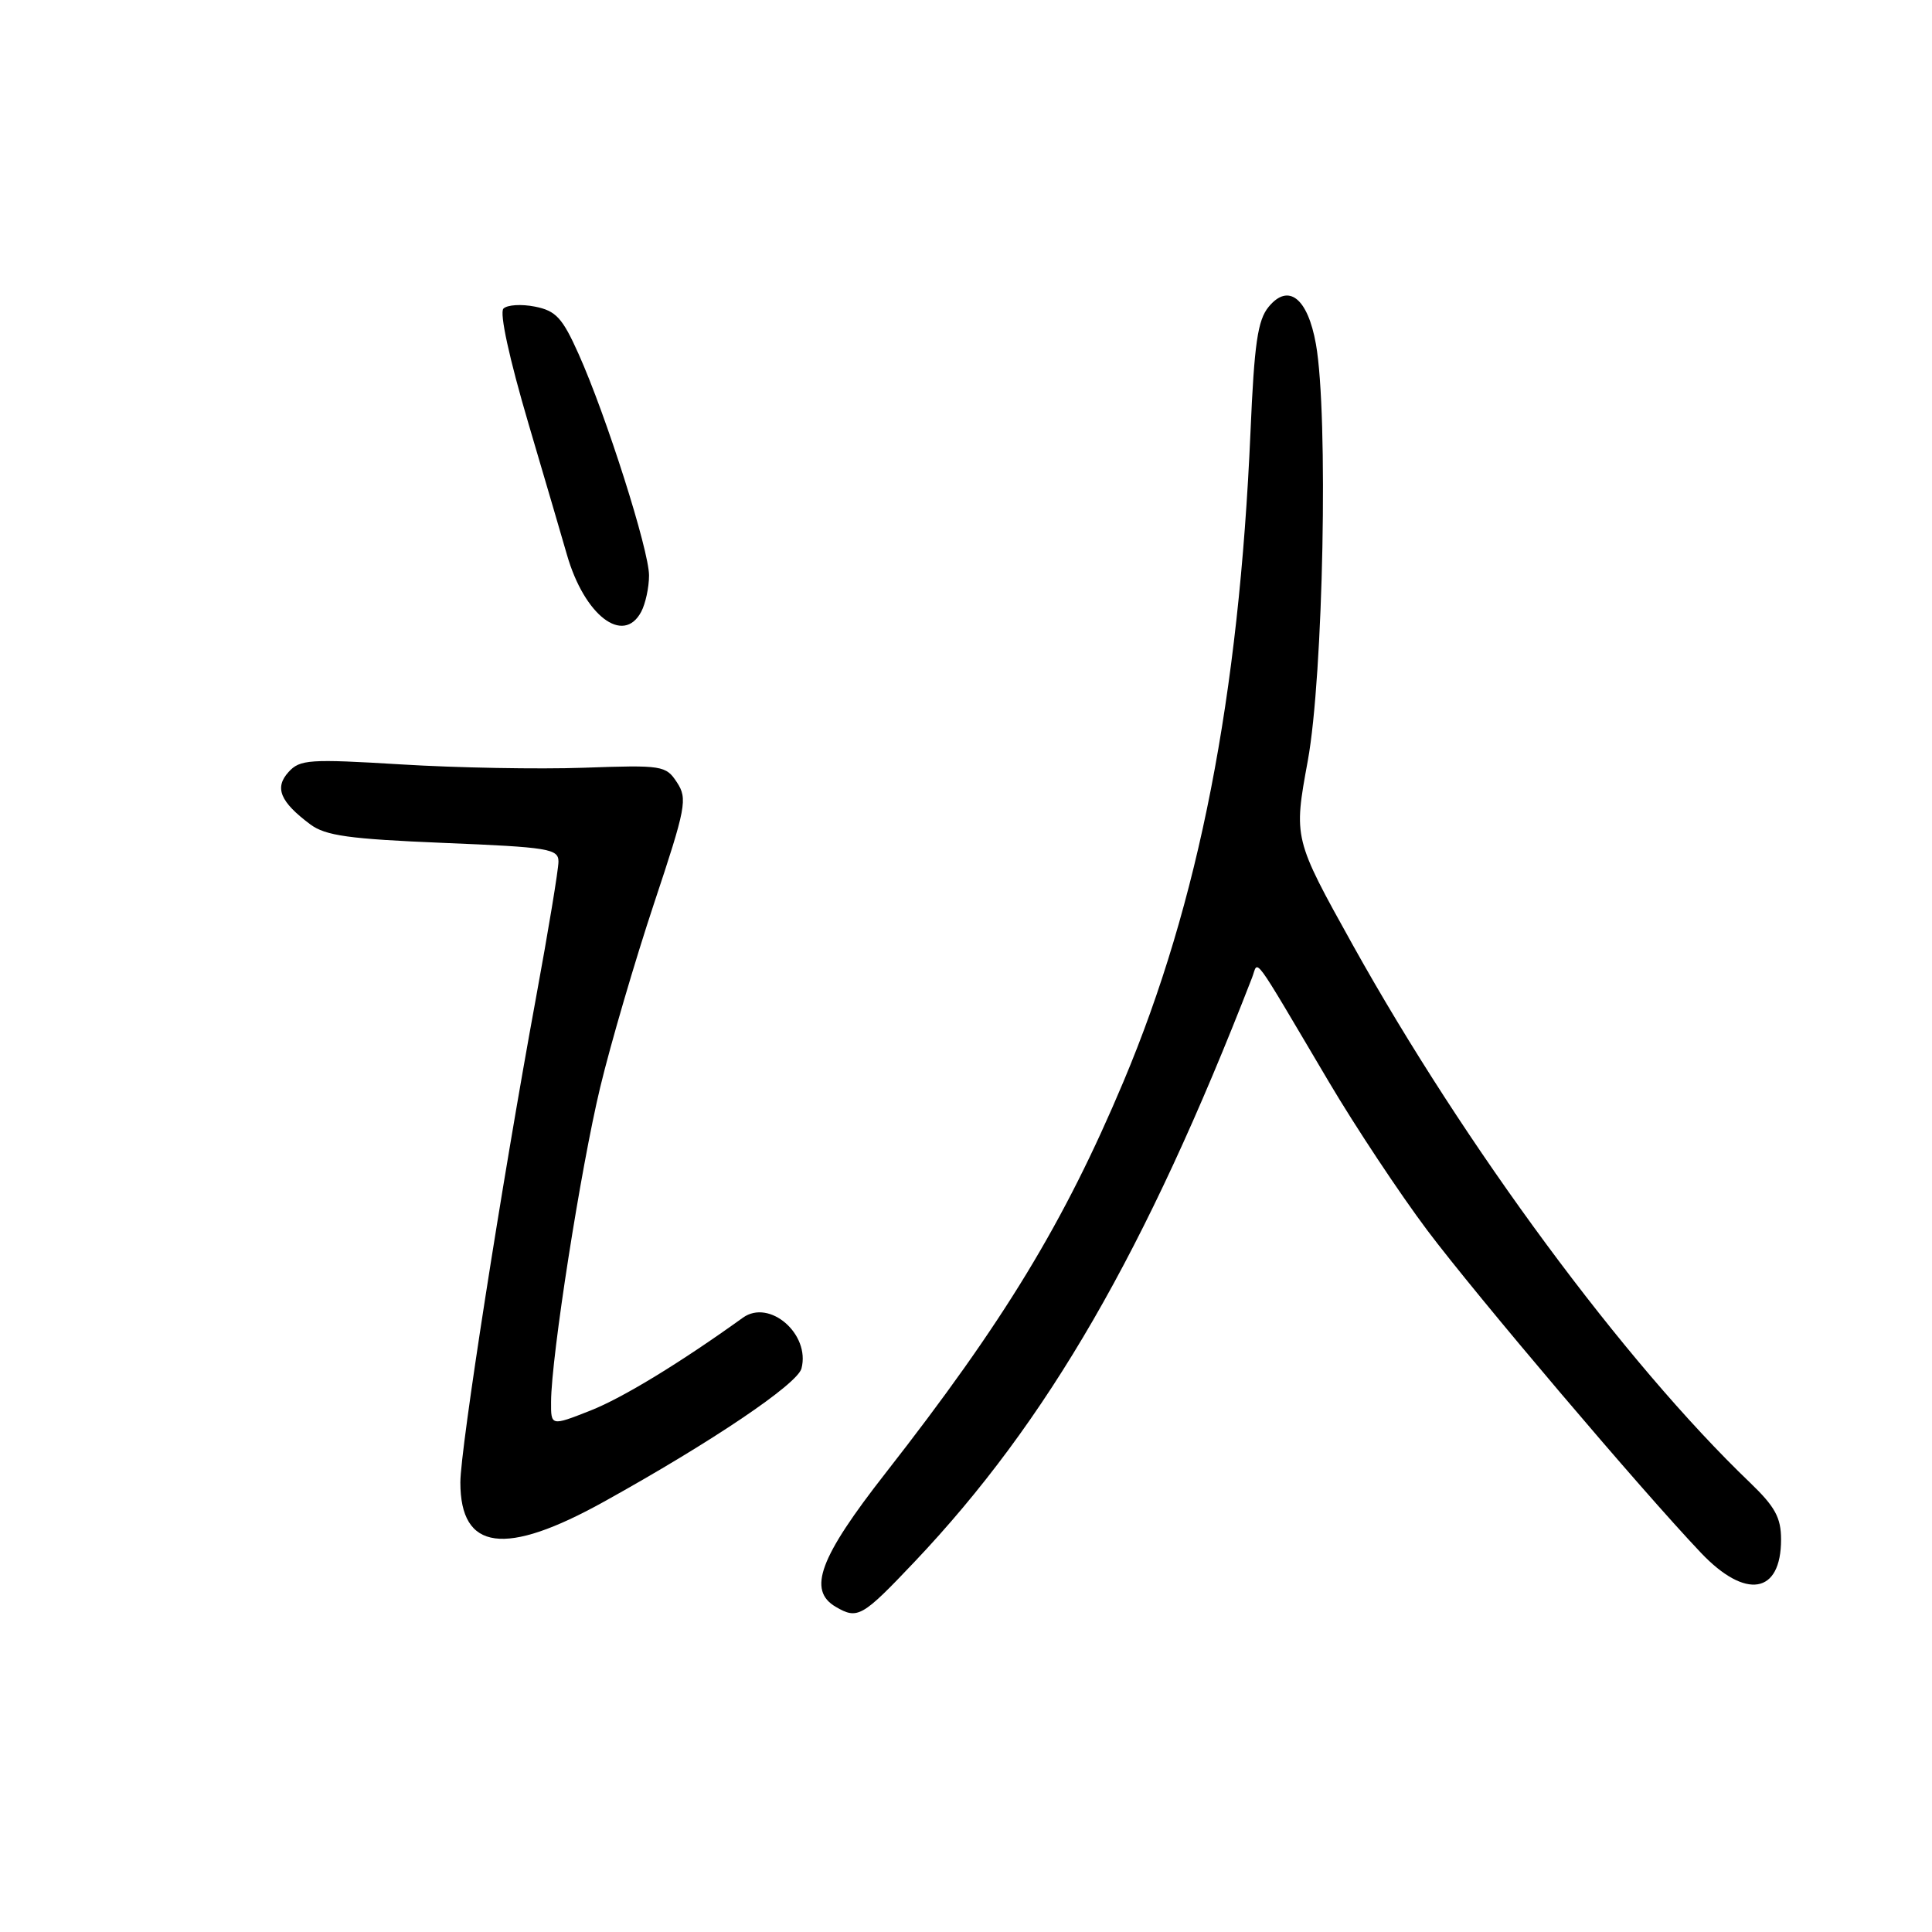 <?xml version="1.0" encoding="UTF-8" standalone="no"?>
<!DOCTYPE svg PUBLIC "-//W3C//DTD SVG 1.1//EN" "http://www.w3.org/Graphics/SVG/1.1/DTD/svg11.dtd" >
<svg xmlns="http://www.w3.org/2000/svg" xmlns:xlink="http://www.w3.org/1999/xlink" version="1.1" viewBox="0 0 256 256">
 <g >
 <path fill="currentColor"
d=" M 121.18 206.95 C 138.80 188.36 151.84 165.79 165.91 129.53 C 166.79 127.27 165.60 125.65 176.08 143.35 C 179.61 149.32 185.48 158.17 189.12 163.02 C 195.63 171.68 217.43 197.38 225.38 205.75 C 231.31 212.00 236.00 211.22 236.00 204.00 C 236.00 201.09 235.21 199.65 231.88 196.45 C 215.21 180.47 194.13 151.93 179.27 125.25 C 171.40 111.10 171.40 111.10 173.29 100.80 C 175.35 89.54 176.03 54.98 174.37 45.61 C 173.28 39.48 170.72 37.47 168.10 40.66 C 166.65 42.42 166.20 45.53 165.70 57.16 C 164.17 92.37 158.86 119.57 148.87 143.31 C 141.00 162.01 133.03 175.12 117.35 195.18 C 108.57 206.40 106.97 210.72 110.75 212.92 C 113.65 214.61 114.24 214.27 121.18 206.95 Z  M 80.05 198.97 C 94.36 191.03 105.66 183.40 106.20 181.33 C 107.39 176.78 101.96 172.07 98.44 174.60 C 90.14 180.57 82.50 185.23 78.23 186.91 C 73.00 188.97 73.00 188.97 73.02 185.74 C 73.04 179.78 76.96 154.75 79.53 144.07 C 80.93 138.25 84.14 127.31 86.65 119.75 C 90.91 106.96 91.12 105.84 89.70 103.67 C 88.23 101.43 87.79 101.36 77.34 101.73 C 71.38 101.94 60.51 101.74 53.19 101.29 C 40.98 100.55 39.74 100.63 38.23 102.30 C 36.34 104.38 37.12 106.25 41.11 109.23 C 43.13 110.74 46.24 111.17 58.78 111.69 C 72.74 112.26 74.00 112.47 74.00 114.17 C 74.00 115.20 72.65 123.37 71.00 132.33 C 66.47 156.96 61.00 192.00 61.00 196.42 C 61.00 205.49 66.89 206.28 80.05 198.97 Z  M 84.96 81.07 C 85.53 80.00 86.00 77.83 86.00 76.25 C 86.00 72.91 80.33 55.07 76.66 46.89 C 74.52 42.11 73.66 41.18 70.89 40.63 C 69.09 40.27 67.21 40.39 66.71 40.89 C 66.16 41.44 67.48 47.50 70.03 56.15 C 72.36 64.04 74.65 71.85 75.12 73.50 C 77.43 81.55 82.59 85.51 84.96 81.07 Z "/>
</g>
</svg>